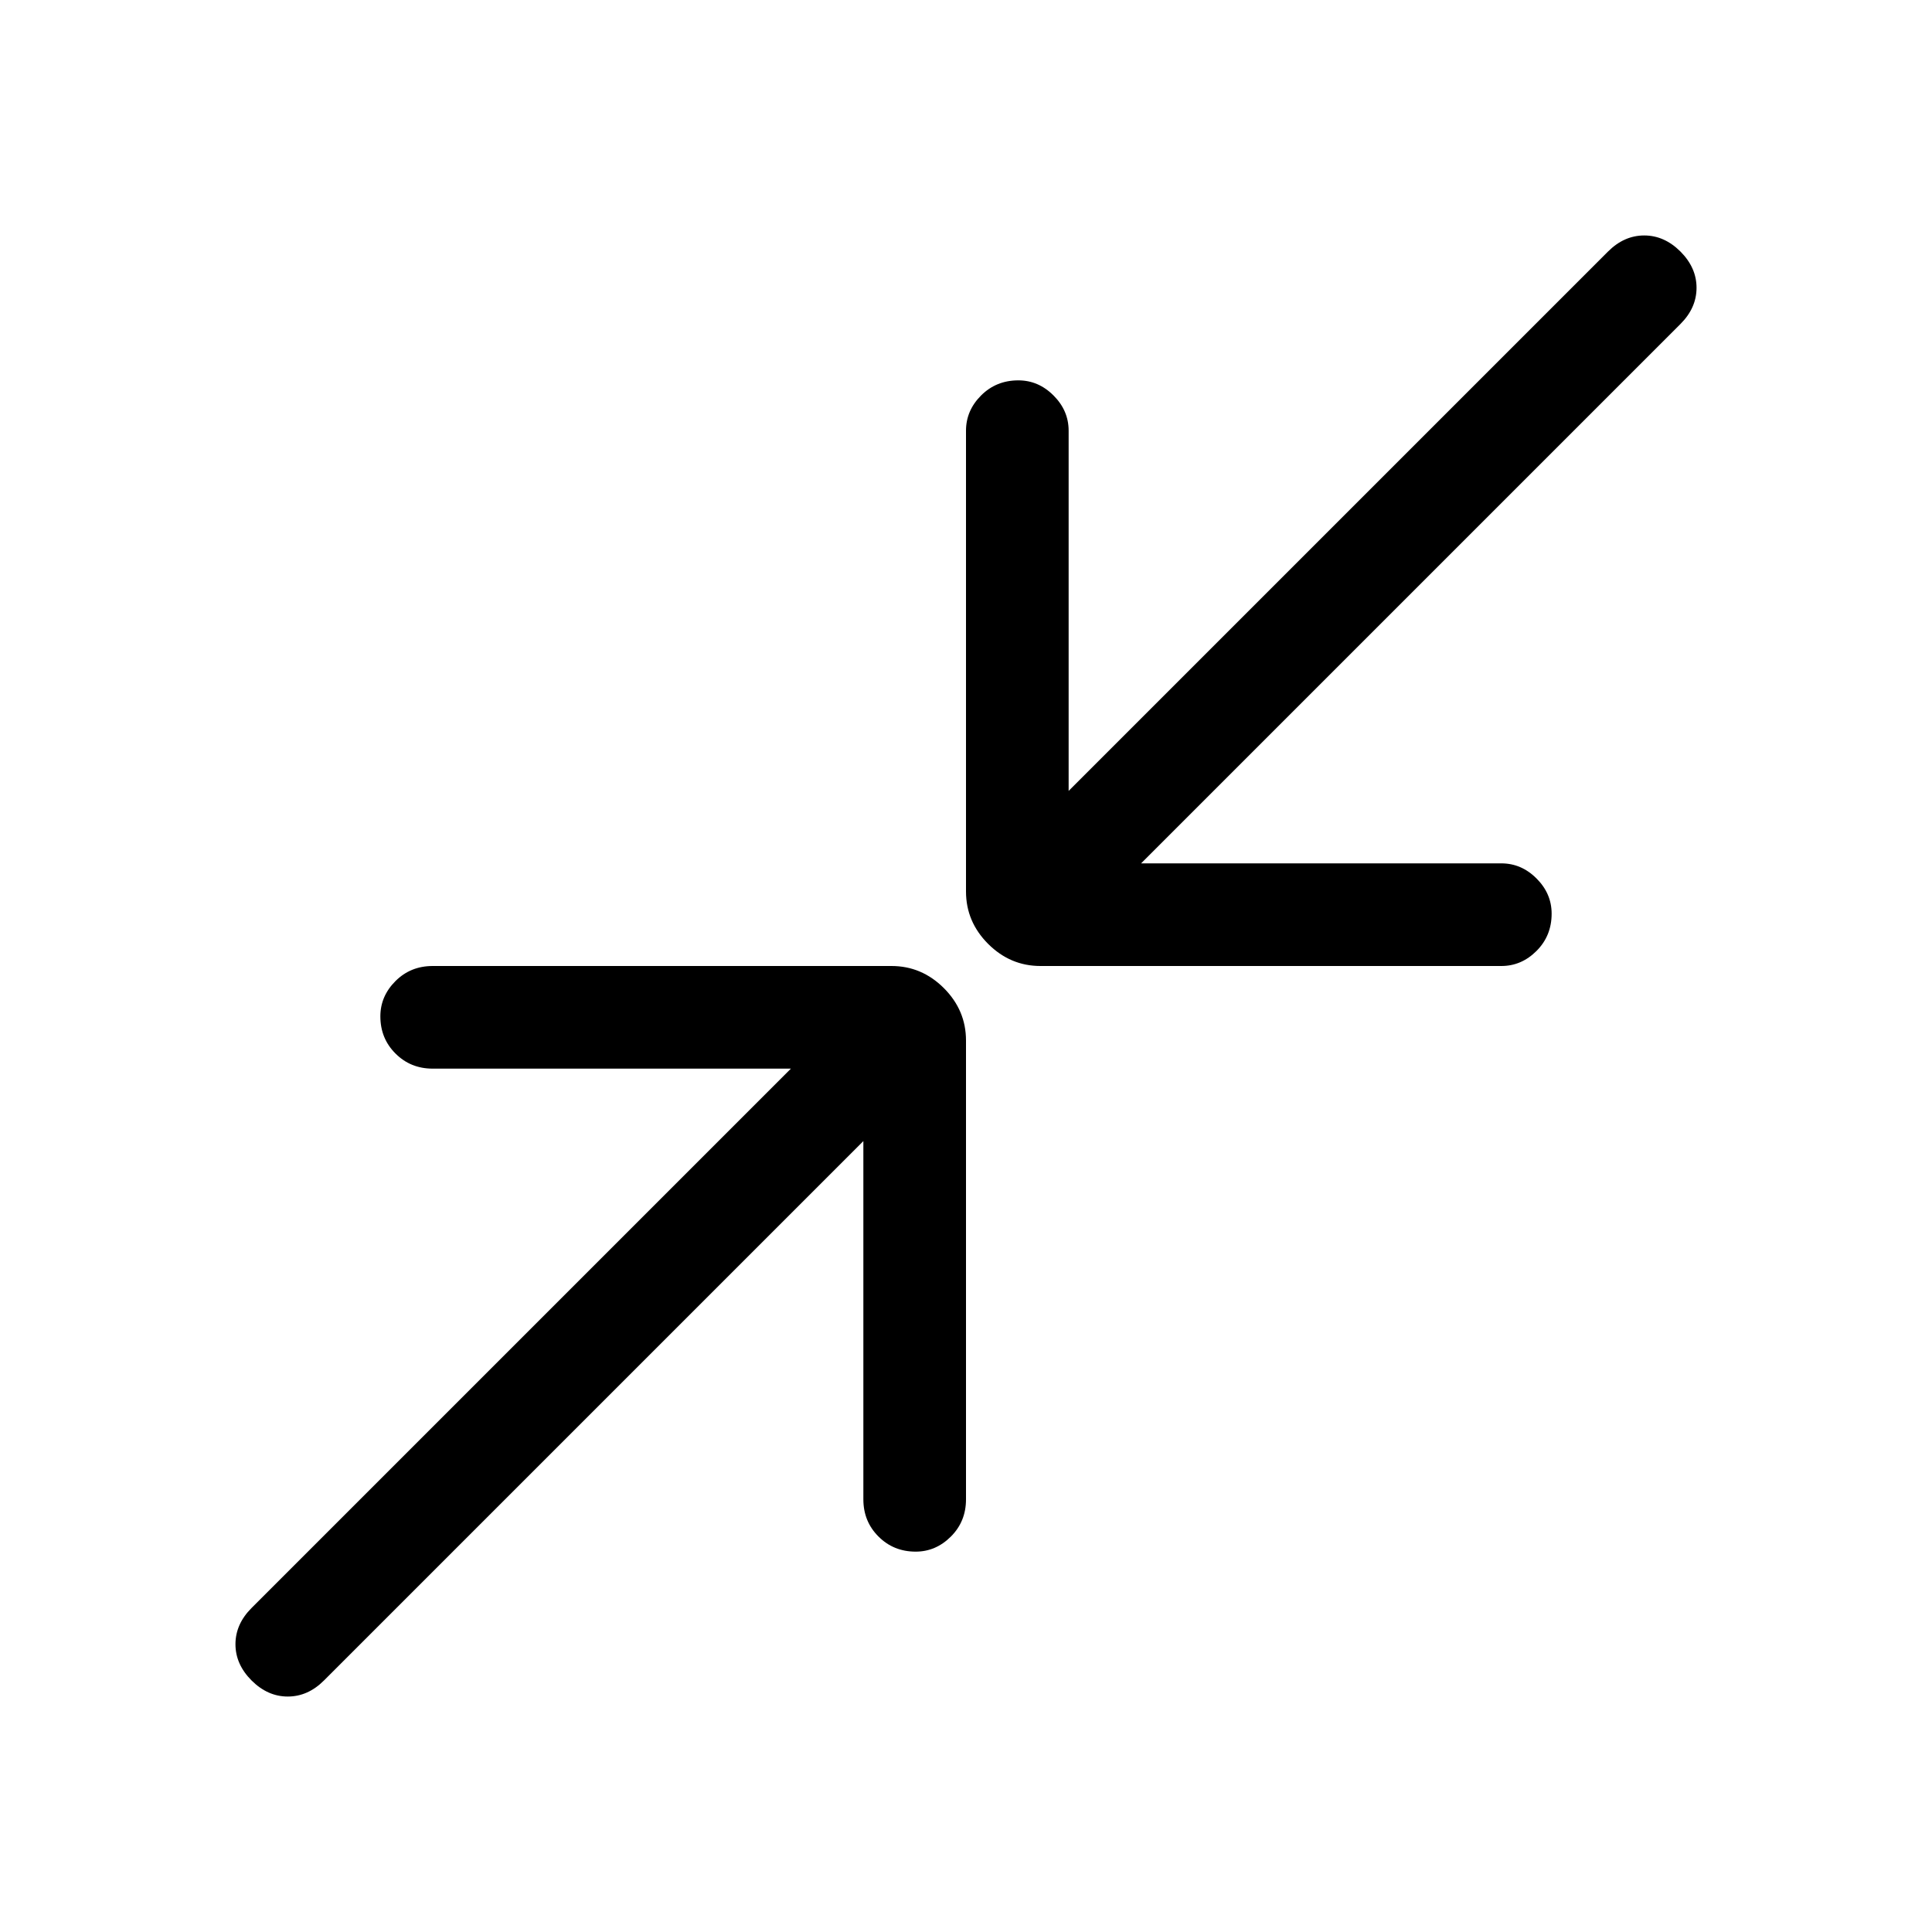 <svg xmlns="http://www.w3.org/2000/svg" height="40" width="40"><path d="M21.542 20Q20.917 20 20.458 19.542Q20 19.083 20 18.458V8.917Q20 8.5 20.312 8.188Q20.625 7.875 21.083 7.875Q21.5 7.875 21.812 8.188Q22.125 8.5 22.125 8.917V16.375L33.292 5.208Q33.625 4.875 34.042 4.875Q34.458 4.875 34.792 5.208Q35.125 5.542 35.125 5.958Q35.125 6.375 34.792 6.708L23.625 17.875H31.083Q31.5 17.875 31.812 18.188Q32.125 18.5 32.125 18.917Q32.125 19.375 31.812 19.688Q31.5 20 31.083 20ZM5.208 34.792Q4.875 34.458 4.875 34.042Q4.875 33.625 5.208 33.292L16.375 22.125H8.958Q8.5 22.125 8.188 21.812Q7.875 21.5 7.875 21.042Q7.875 20.625 8.188 20.312Q8.5 20 8.958 20H18.458Q19.083 20 19.542 20.458Q20 20.917 20 21.542V31.042Q20 31.5 19.688 31.812Q19.375 32.125 18.958 32.125Q18.5 32.125 18.188 31.812Q17.875 31.5 17.875 31.042V23.625L6.708 34.792Q6.375 35.125 5.958 35.125Q5.542 35.125 5.208 34.792Z"/></svg>
